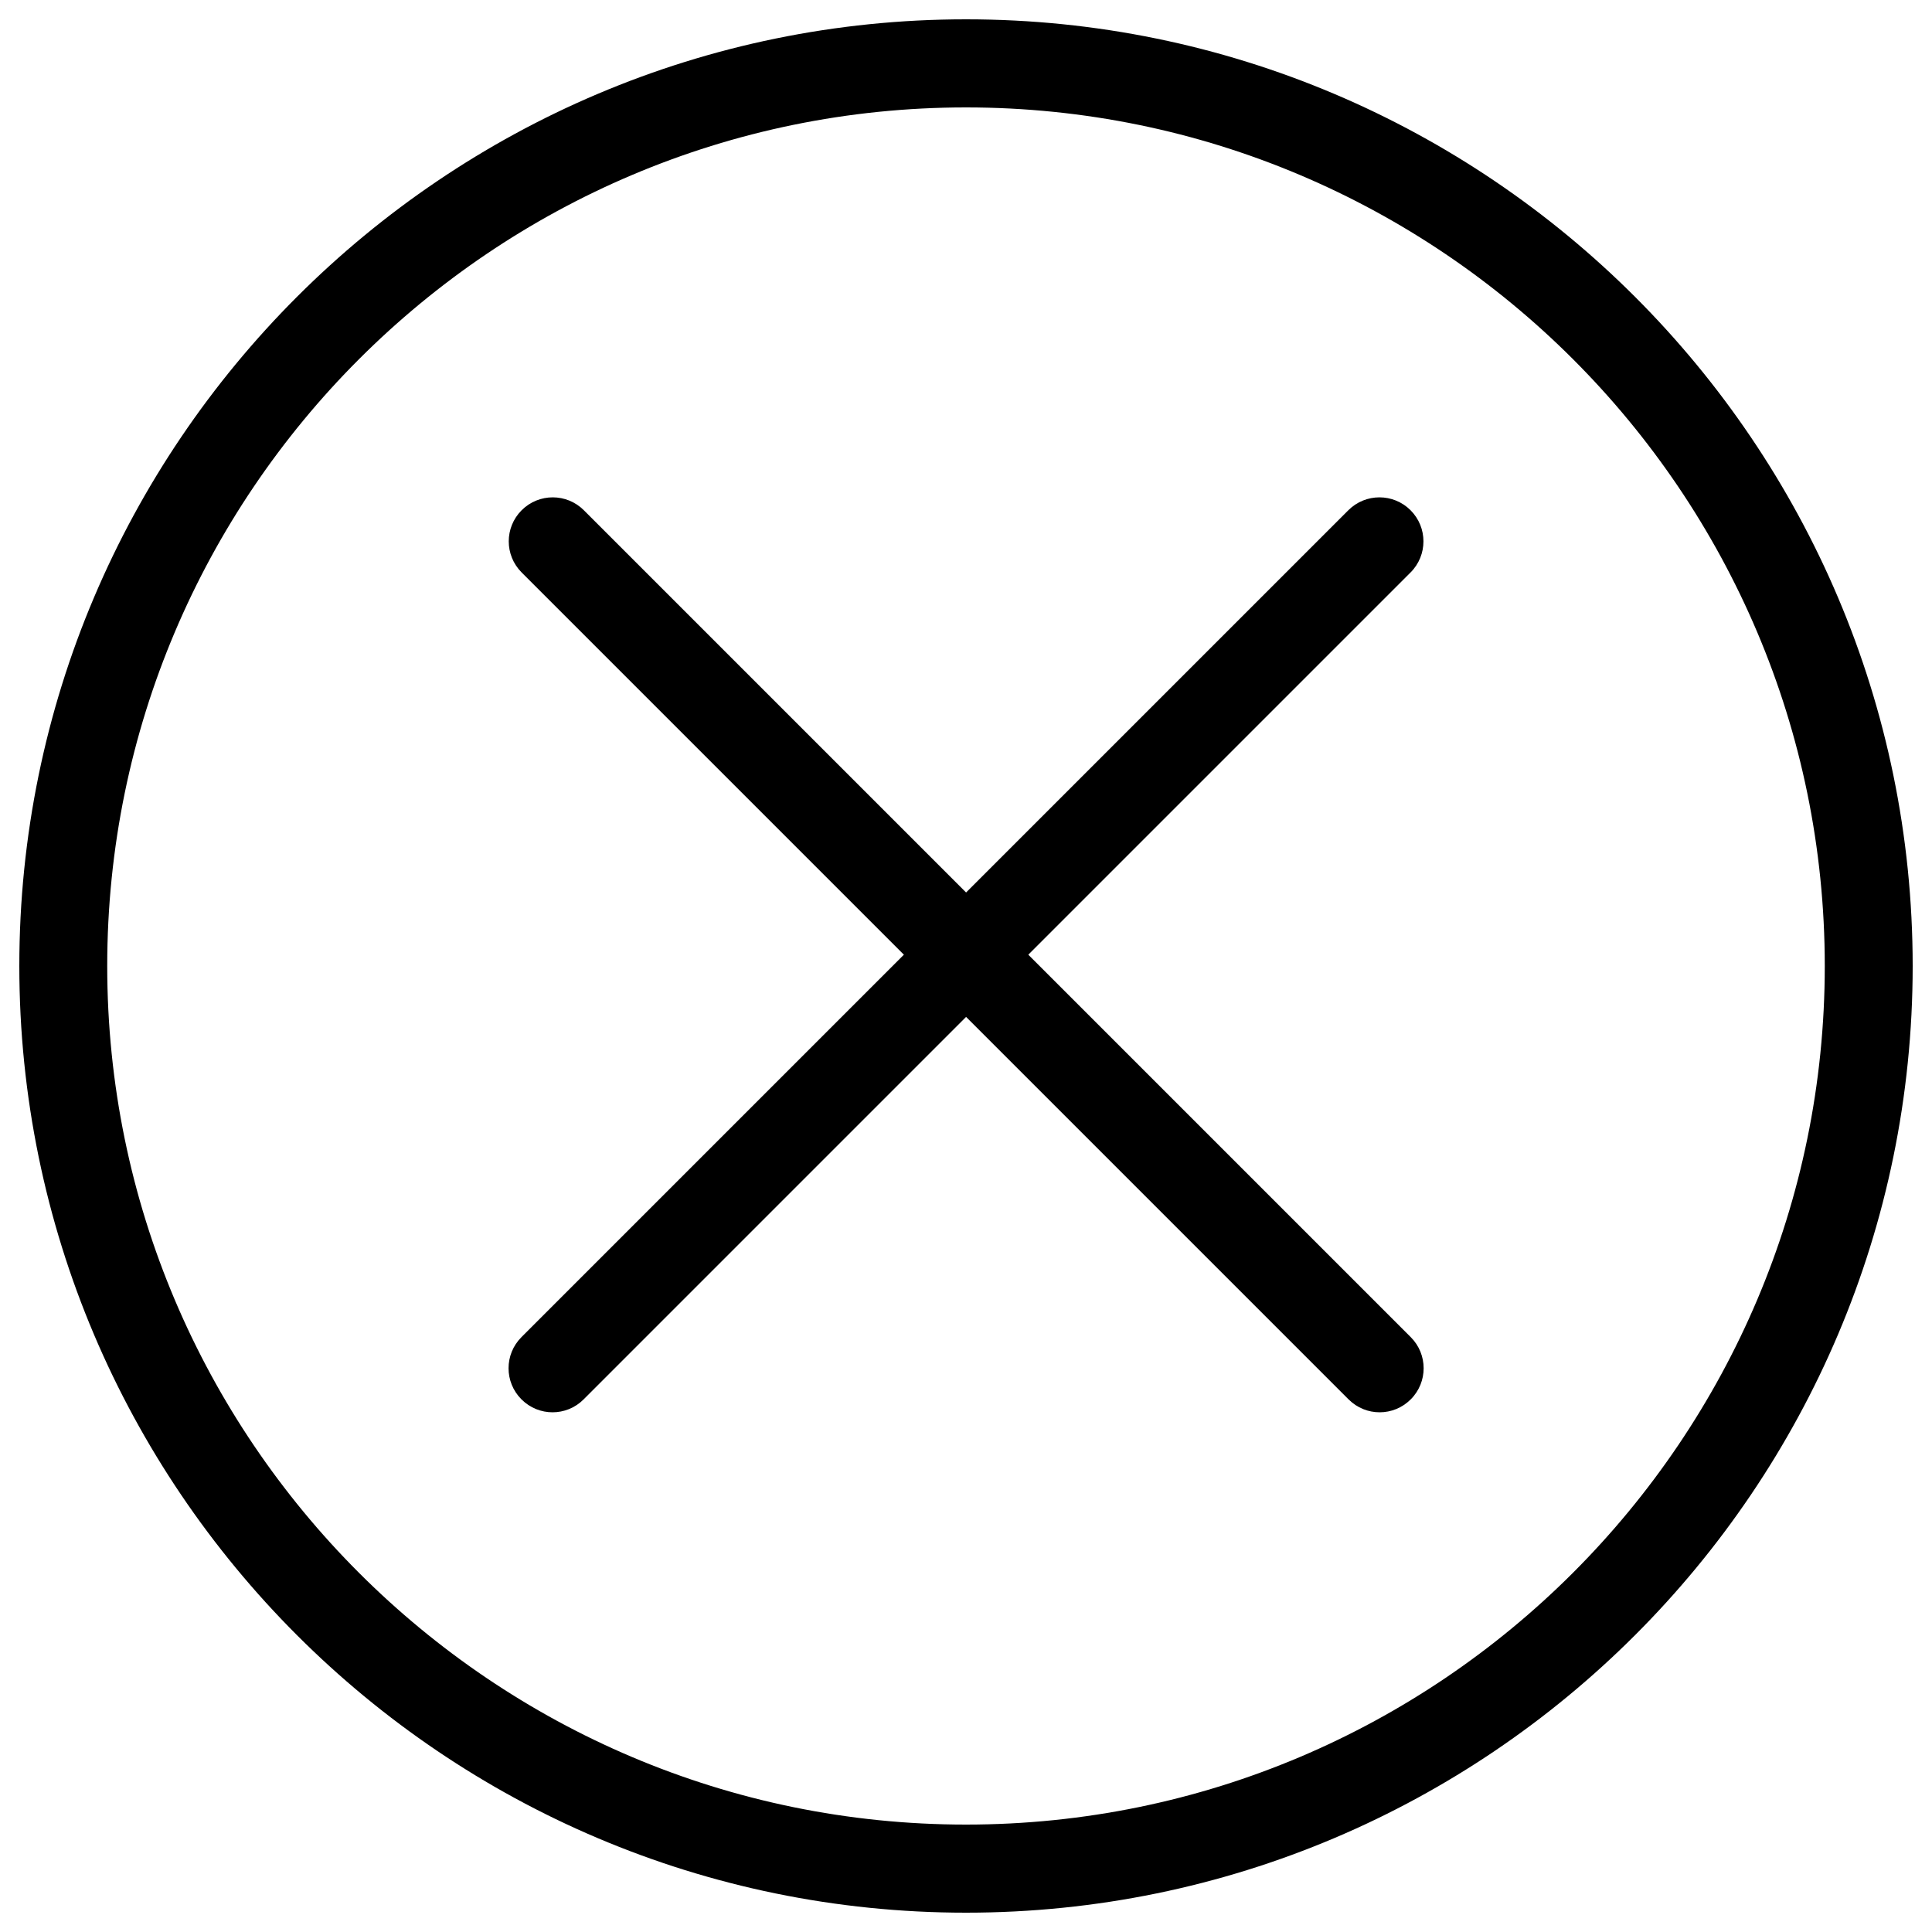 <?xml version="1.0" encoding="utf-8"?>
<!-- Svg Vector Icons : http://www.onlinewebfonts.com/icon -->
<!DOCTYPE svg PUBLIC "-//W3C//DTD SVG 1.1//EN" "http://www.w3.org/Graphics/SVG/1.1/DTD/svg11.dtd">
<svg version="1.1" xmlns="http://www.w3.org/2000/svg" xmlns:xlink="http://www.w3.org/1999/xlink" x="0px" y="0px" viewBox="0 0 1000 1000" enable-background="new 0 0 1000 1000" xml:space="preserve">
<g><path d="M286,731c-5.8,0-11.6-2.2-16.1-6.7c-8.9-8.9-8.9-23.3,0-32.2l428-428c8.9-8.9,23.3-8.9,32.2,0c8.9,8.9,8.9,23.3,0,32.2l-428,428C297.6,728.8,291.8,731,286,731z"/><path d="M500,990C229.8,990,10,770.2,10,500C10,229.8,229.8,10,500,10c270.2,0,490,219.8,490,490C990,770.2,770.2,990,500,990z M500,55.6C254.9,55.6,55.5,254.9,55.5,500c0,245.1,199.4,444.4,444.5,444.4c245.1,0,444.5-199.4,444.5-444.4C944.5,254.9,745.1,55.6,500,55.6z"/><path d="M714.1,731c-5.8,0-11.6-2.2-16.1-6.7l-428-428c-8.9-8.9-8.9-23.3,0-32.2c8.9-8.9,23.3-8.9,32.2,0l428,428c8.9,8.9,8.9,23.3,0,32.2C725.7,728.8,719.9,731,714.1,731z"/></g>
</svg>